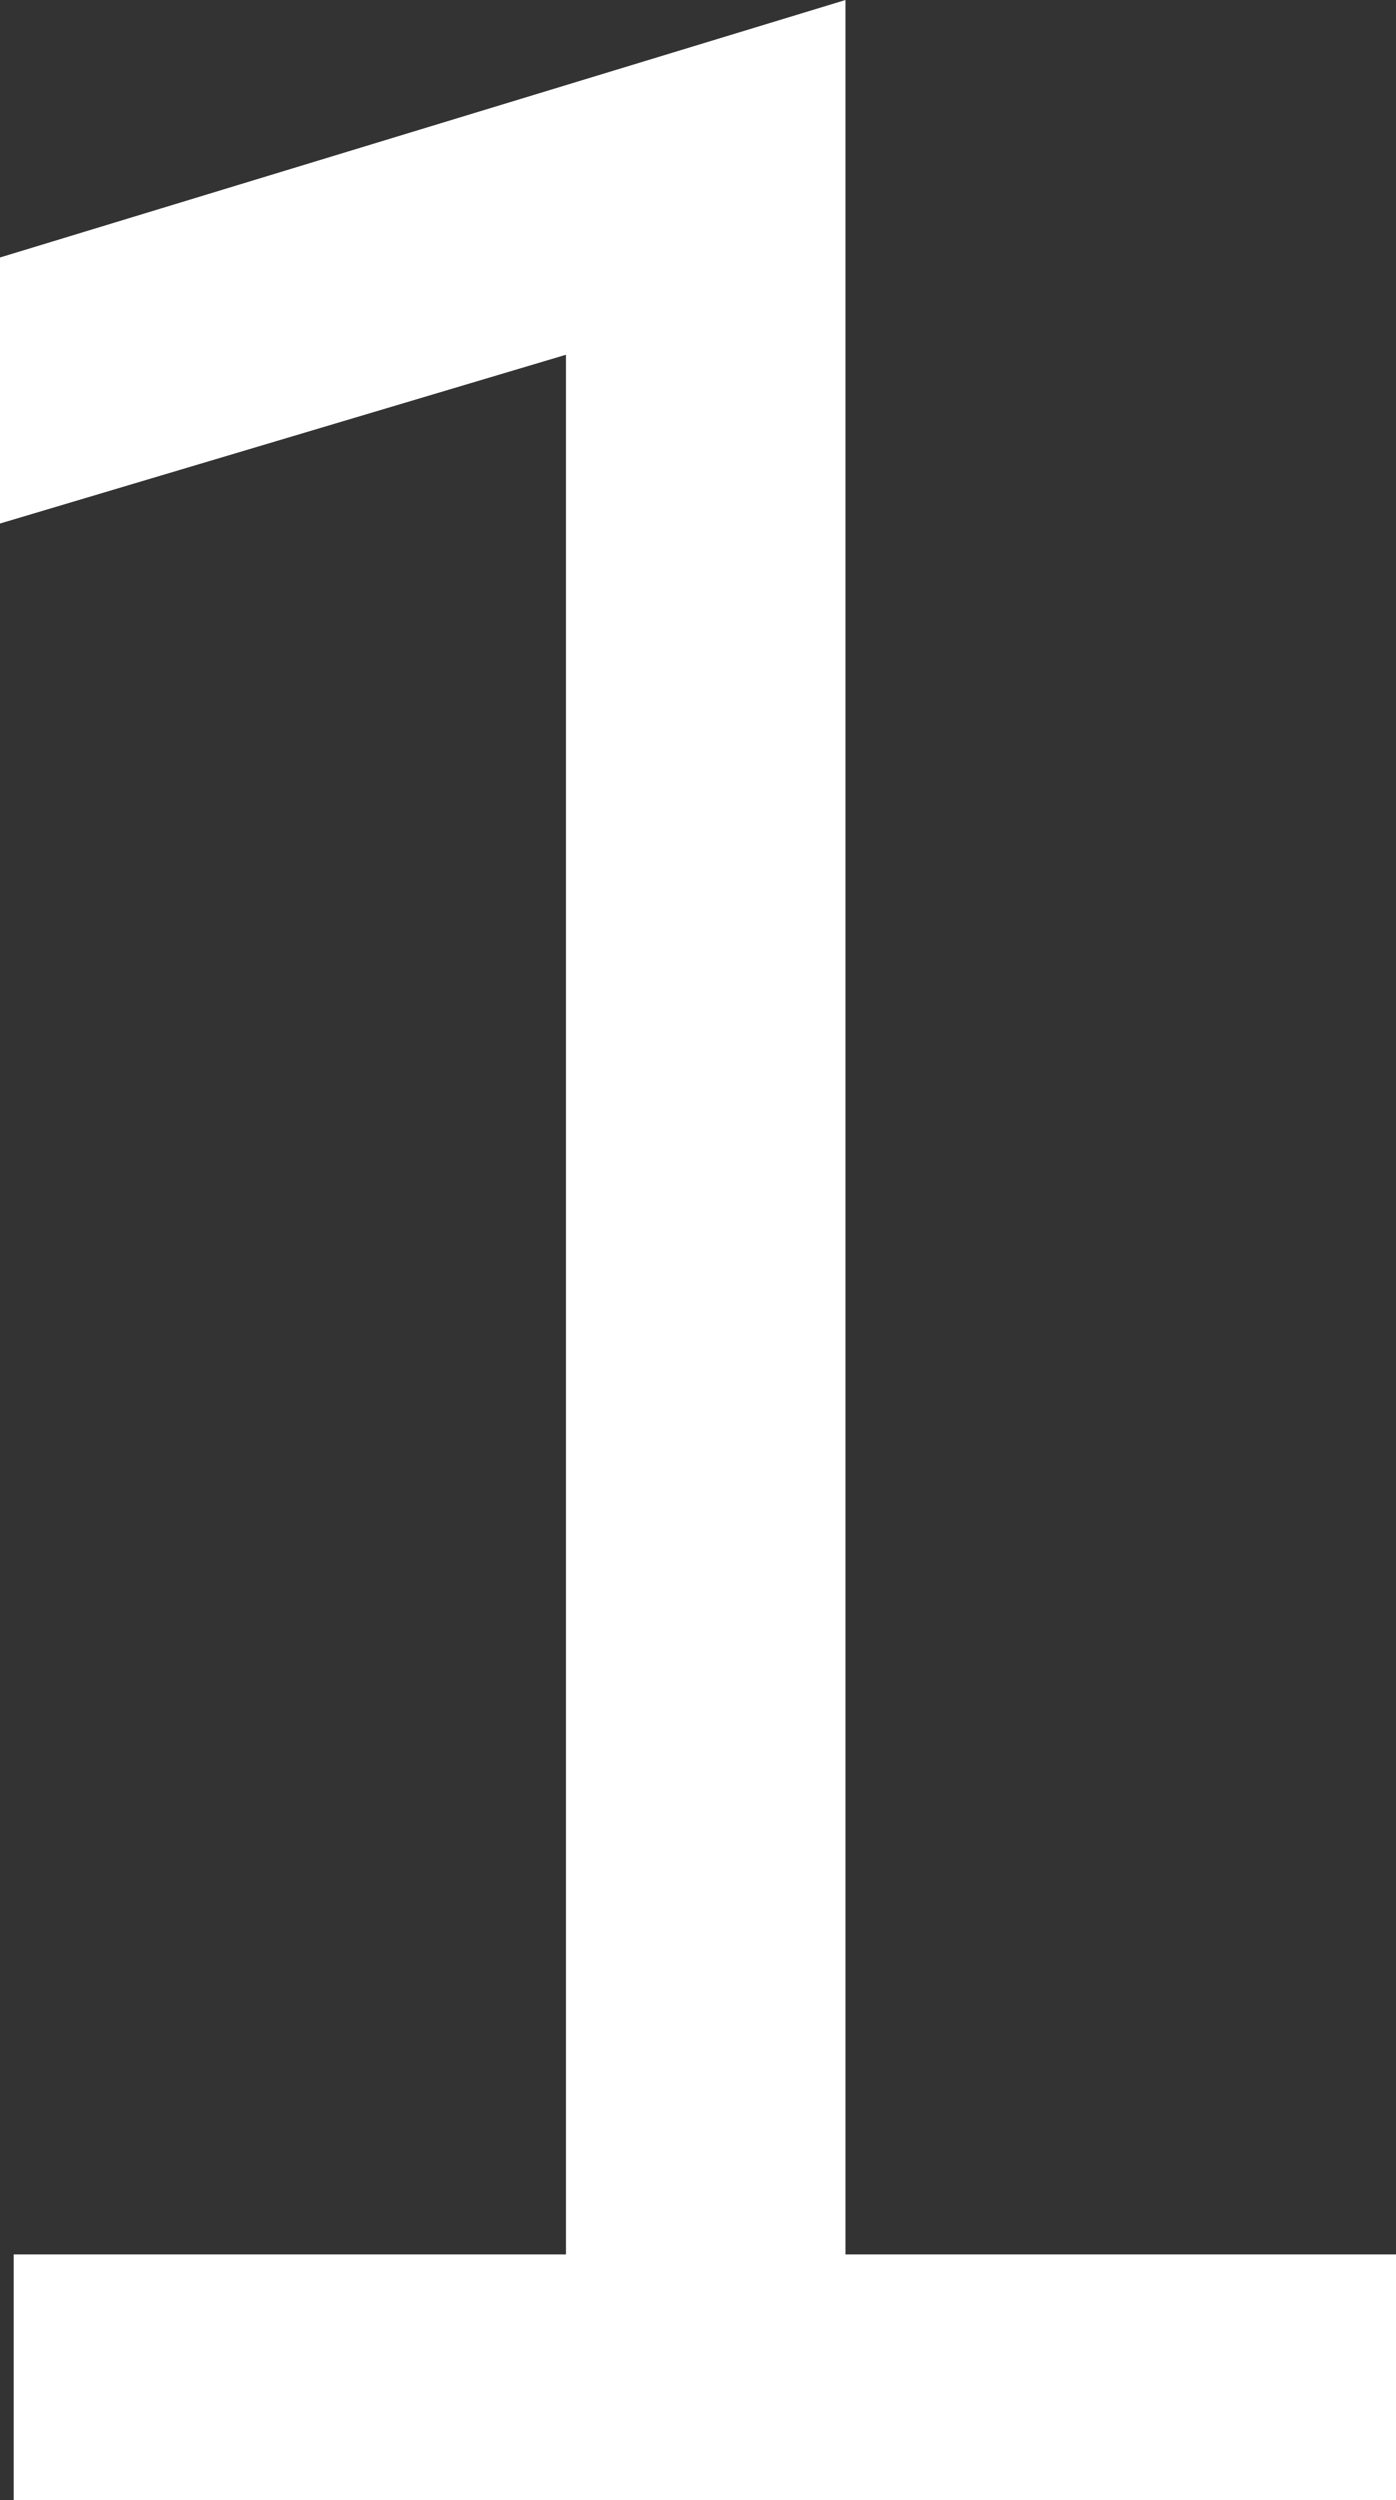 <svg version="1.1" xmlns="http://www.w3.org/2000/svg" xmlns:xlink="http://www.w3.org/1999/xlink" width="15.996" height="28.633" viewBox="0,0,15.996,28.633"><rect x="0" y="0" width="15.996" height="28.633" fill="#333333" stroke="none"/><g transform="translate(-239.781,-151.775)"><g data-paper-data="{&quot;isPaintingLayer&quot;:true}" fill="#ffffff" fill-rule="nonzero" stroke="none" stroke-width="1" stroke-linecap="butt" stroke-linejoin="miter" stroke-miterlimit="10" stroke-dasharray="" stroke-dashoffset="0" style="mix-blend-mode: normal"><path d="M255.777,180.408h-15.839v-2.813h6.328v-21.757l-6.485,1.933v-3.047l9.688,-2.949v25.82h6.308z"/></g></g></svg>